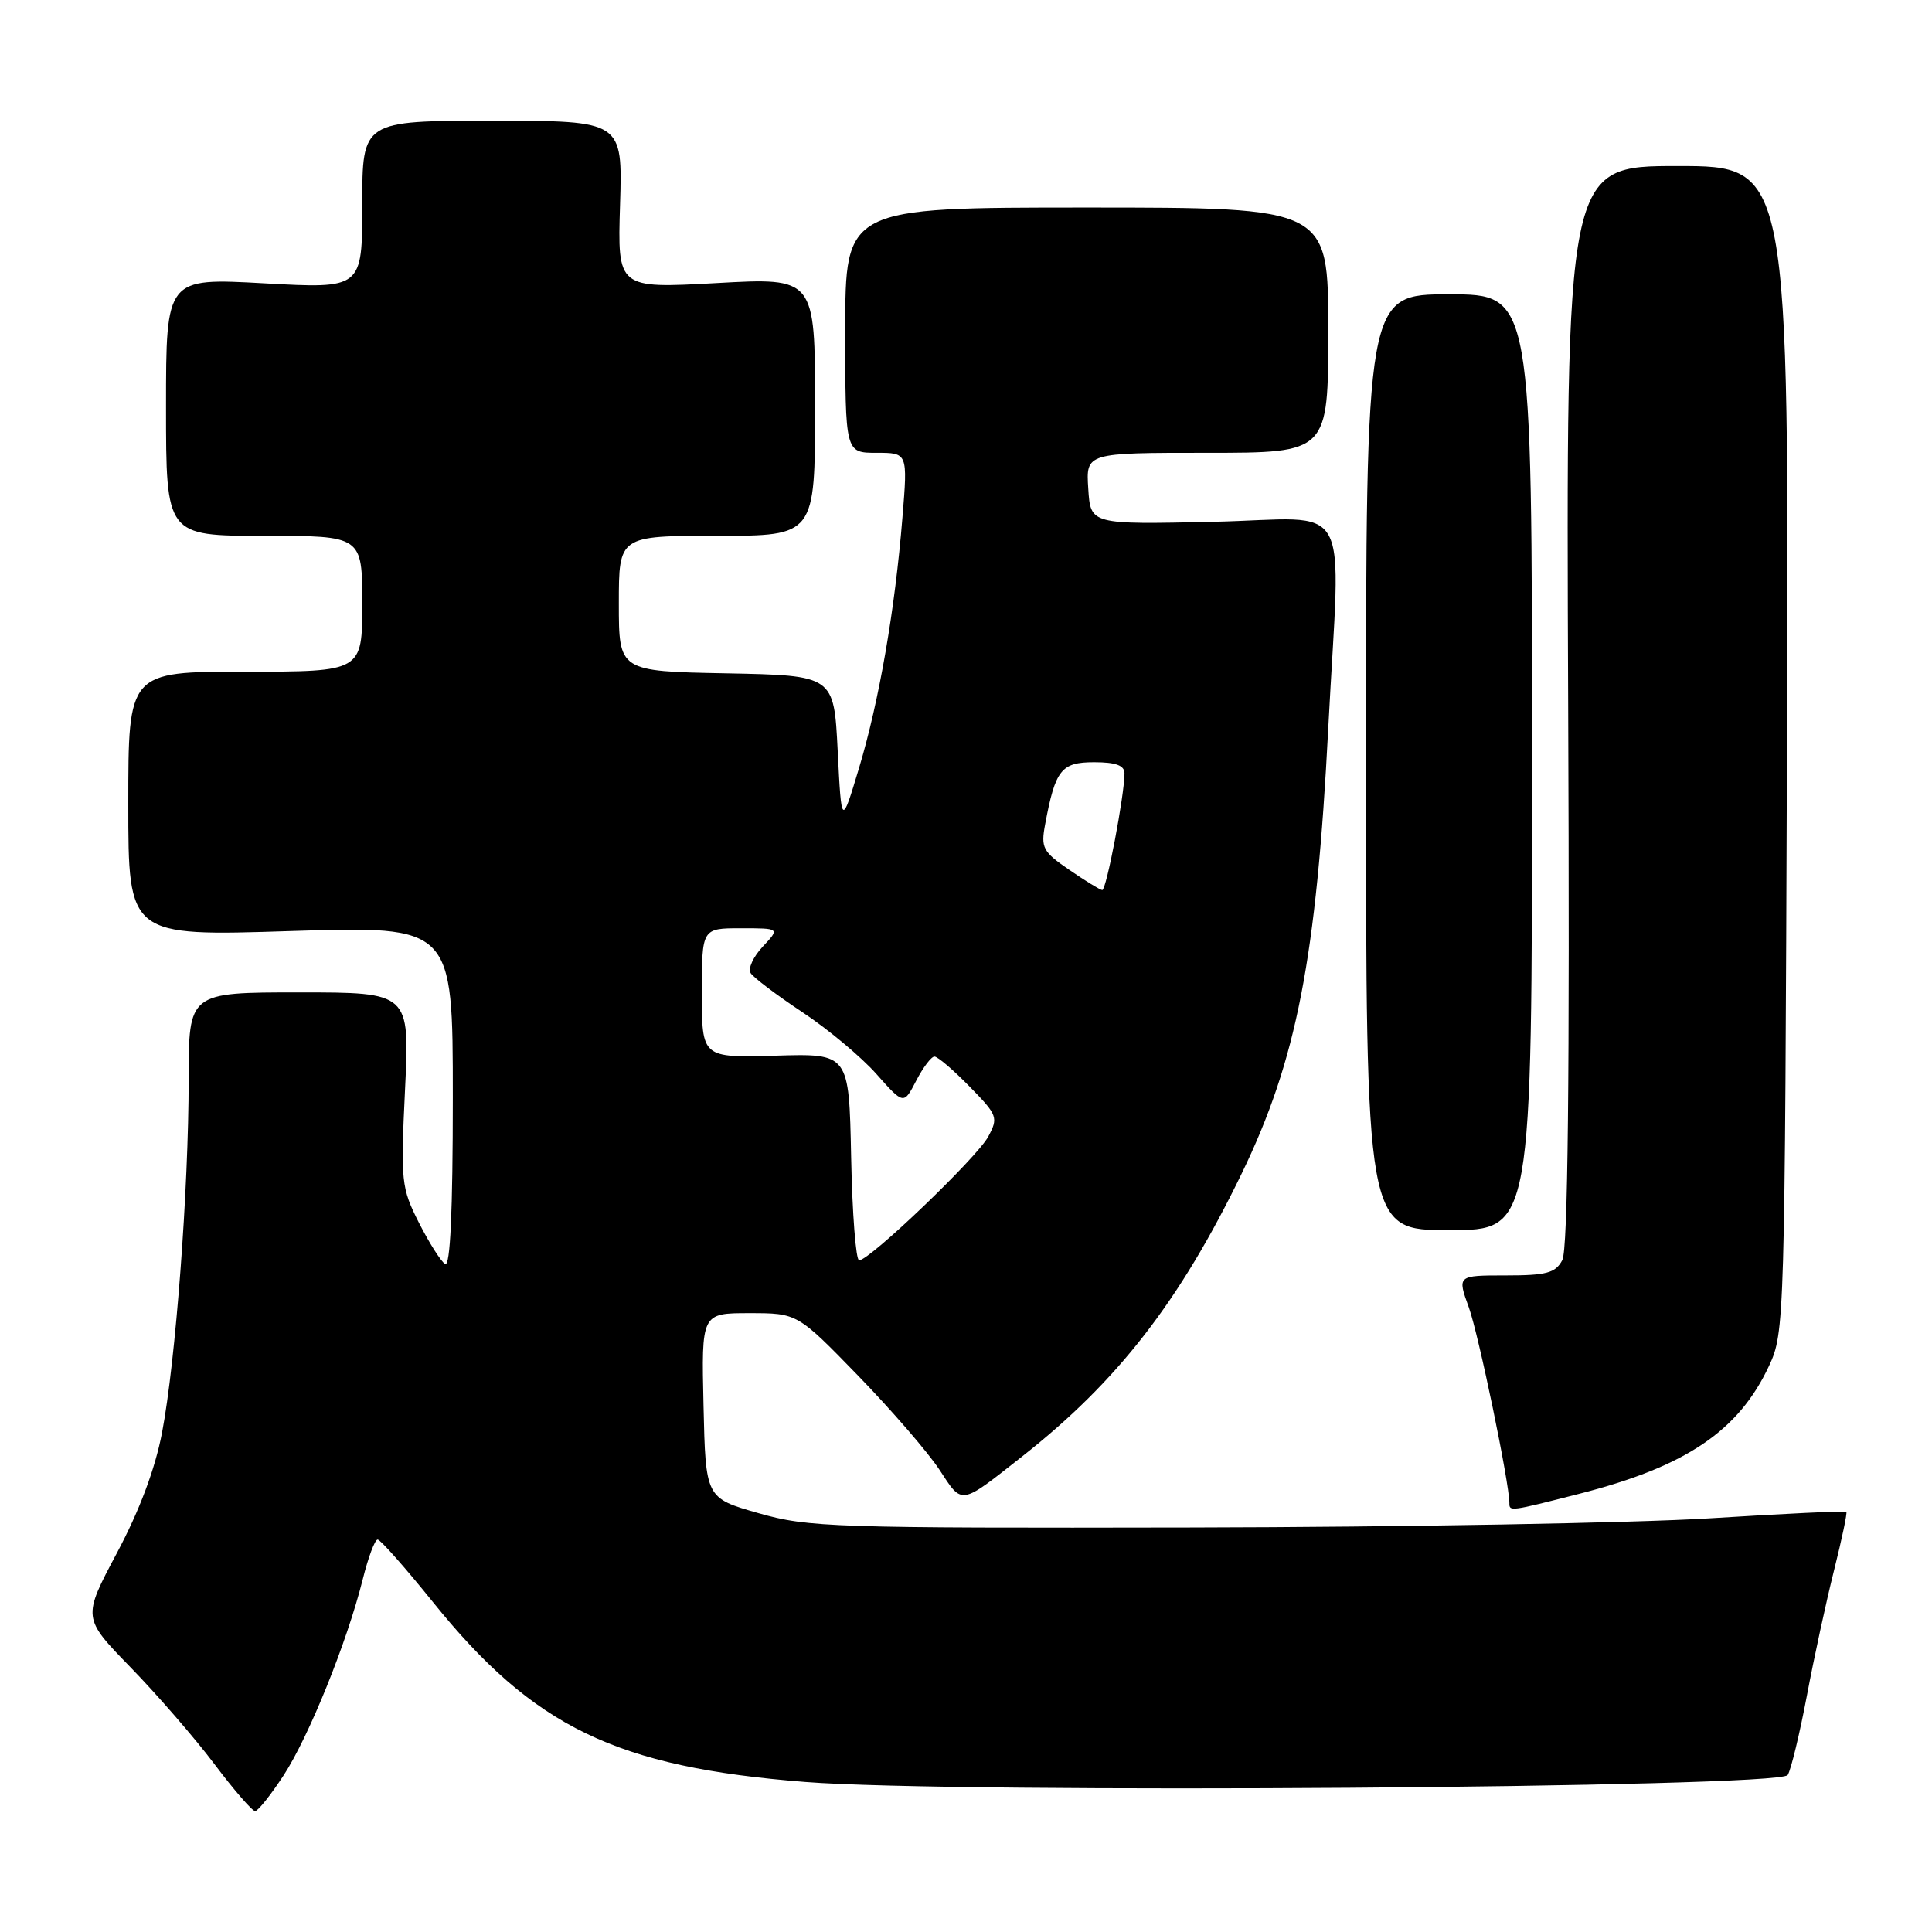 <?xml version="1.0" encoding="UTF-8" standalone="no"?>
<!DOCTYPE svg PUBLIC "-//W3C//DTD SVG 1.1//EN" "http://www.w3.org/Graphics/SVG/1.1/DTD/svg11.dtd" >
<svg xmlns="http://www.w3.org/2000/svg" xmlns:xlink="http://www.w3.org/1999/xlink" version="1.1" viewBox="0 0 256 256">
 <g >
 <path fill="currentColor"
d=" M 37.59 235.23 C 40.94 230.08 45.99 217.58 48.07 209.25 C 48.79 206.36 49.67 204.00 50.04 204.00 C 50.40 204.00 53.68 207.71 57.34 212.25 C 70.72 228.87 81.63 234.15 106.71 236.12 C 126.53 237.69 235.82 236.91 236.88 235.20 C 237.32 234.49 238.46 229.76 239.42 224.70 C 240.37 219.64 242.00 212.14 243.03 208.04 C 244.06 203.93 244.79 200.46 244.65 200.32 C 244.51 200.18 236.32 200.57 226.45 201.19 C 216.58 201.80 185.78 202.35 158.00 202.40 C 110.33 202.49 107.11 202.39 100.50 200.50 C 93.50 198.50 93.50 198.50 93.22 186.25 C 92.94 174.00 92.94 174.00 99.29 174.00 C 105.65 174.00 105.65 174.00 113.67 182.25 C 118.08 186.79 122.94 192.41 124.47 194.73 C 127.57 199.46 127.13 199.53 135.50 192.94 C 148.11 183.02 156.32 172.43 164.53 155.50 C 171.81 140.47 174.43 127.01 176.00 96.50 C 177.62 65.18 179.59 68.72 160.75 69.14 C 144.50 69.50 144.50 69.50 144.20 64.75 C 143.89 60.00 143.89 60.00 159.95 60.00 C 176.00 60.00 176.00 60.00 176.00 43.75 C 176.00 27.50 176.00 27.50 144.00 27.50 C 112.00 27.50 112.00 27.50 112.00 43.75 C 112.00 60.00 112.00 60.00 116.14 60.00 C 120.28 60.00 120.28 60.00 119.58 68.55 C 118.59 80.82 116.49 92.91 113.82 101.79 C 111.50 109.50 111.50 109.50 111.00 99.50 C 110.50 89.50 110.50 89.50 96.25 89.22 C 82.00 88.95 82.00 88.95 82.00 79.97 C 82.00 71.00 82.00 71.00 95.00 71.00 C 108.00 71.00 108.00 71.00 108.00 53.89 C 108.00 36.78 108.00 36.78 94.91 37.51 C 81.82 38.23 81.82 38.23 82.16 27.12 C 82.50 16.00 82.50 16.00 65.25 16.00 C 48.00 16.00 48.00 16.00 48.00 27.13 C 48.00 38.26 48.00 38.26 35.00 37.54 C 22.00 36.82 22.00 36.82 22.00 53.91 C 22.00 71.00 22.00 71.00 35.00 71.00 C 48.00 71.00 48.00 71.00 48.00 80.00 C 48.00 89.00 48.00 89.00 32.50 89.00 C 17.00 89.00 17.00 89.00 17.00 106.53 C 17.00 124.06 17.00 124.06 38.50 123.37 C 60.00 122.69 60.00 122.69 60.00 145.40 C 60.00 160.57 59.66 167.91 58.98 167.49 C 58.42 167.14 56.86 164.68 55.51 162.02 C 53.17 157.39 53.08 156.61 53.67 144.34 C 54.29 131.50 54.29 131.50 39.64 131.50 C 25.00 131.50 25.00 131.50 25.00 143.00 C 24.99 157.67 23.28 180.35 21.47 189.84 C 20.55 194.65 18.48 200.17 15.49 205.78 C 10.92 214.37 10.92 214.37 17.31 220.94 C 20.82 224.55 25.82 230.31 28.41 233.75 C 31.00 237.19 33.43 239.99 33.81 239.98 C 34.19 239.97 35.89 237.83 37.59 235.23 Z  M 209.24 197.94 C 223.39 194.33 230.36 189.63 234.40 181.00 C 236.47 176.57 236.50 175.37 236.78 99.25 C 237.06 22.00 237.06 22.00 222.28 22.00 C 207.50 22.00 207.50 22.00 207.79 93.48 C 208.00 143.24 207.76 165.58 207.01 166.98 C 206.10 168.68 204.92 169.00 199.51 169.00 C 193.09 169.00 193.09 169.00 194.63 173.25 C 195.92 176.82 200.00 196.50 200.00 199.17 C 200.00 200.29 200.05 200.29 209.24 197.94 Z  M 203.00 101.00 C 203.00 39.00 203.00 39.00 192.00 39.00 C 181.00 39.00 181.00 39.00 181.00 101.00 C 181.00 163.00 181.00 163.00 192.00 163.00 C 203.00 163.00 203.00 163.00 203.00 101.00 Z  M 112.78 153.30 C 112.50 139.59 112.50 139.59 102.75 139.88 C 93.00 140.16 93.00 140.16 93.00 131.58 C 93.00 123.00 93.00 123.00 98.17 123.00 C 103.35 123.00 103.35 123.00 101.07 125.43 C 99.82 126.76 99.09 128.34 99.46 128.93 C 99.82 129.52 102.91 131.86 106.31 134.11 C 109.72 136.37 114.13 140.06 116.12 142.30 C 119.75 146.39 119.75 146.39 121.40 143.20 C 122.31 141.44 123.40 140.00 123.82 140.00 C 124.25 140.00 126.34 141.79 128.48 143.98 C 132.19 147.77 132.30 148.08 130.94 150.62 C 129.47 153.37 115.24 167.00 113.84 167.00 C 113.41 167.00 112.93 160.83 112.78 153.30 Z  M 141.67 115.25 C 138.17 112.85 137.90 112.34 138.49 109.21 C 139.84 101.98 140.62 101.00 144.98 101.00 C 147.86 101.00 149.00 101.42 149.00 102.48 C 149.00 105.36 146.59 118.00 146.05 117.94 C 145.75 117.91 143.78 116.70 141.67 115.25 Z "/>
</g>
</svg>